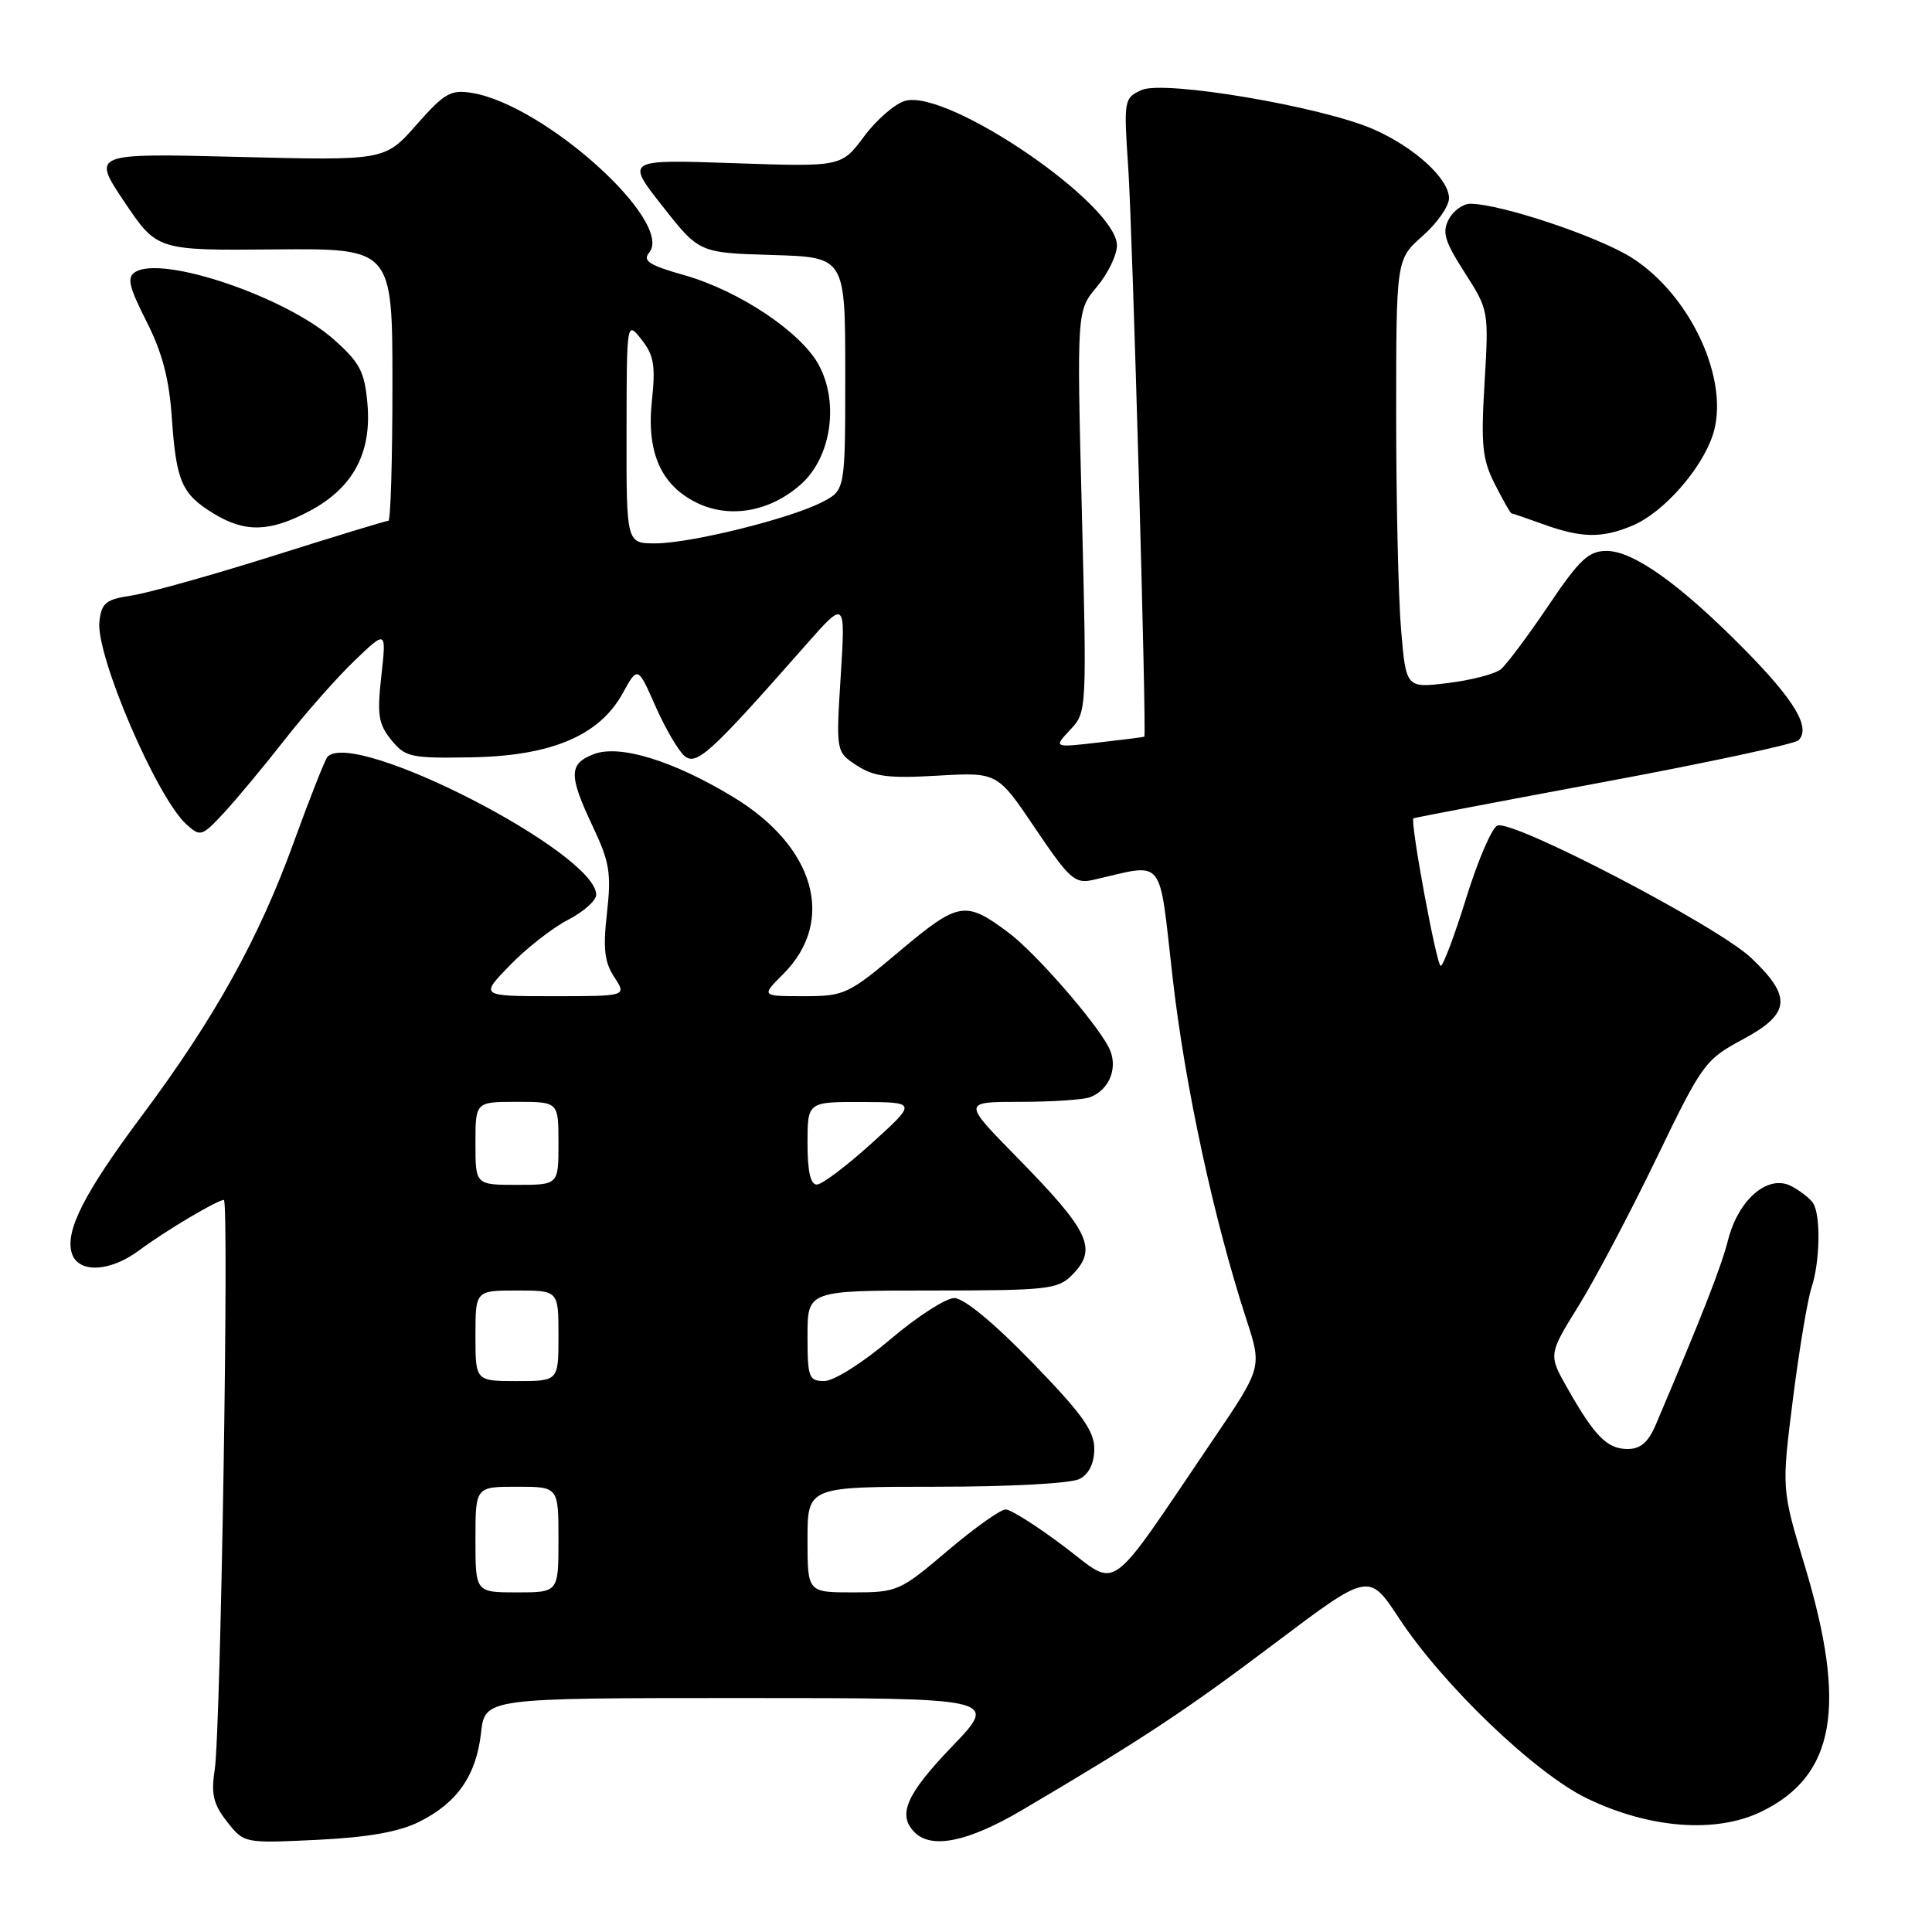 <?xml version="1.0" encoding="UTF-8" standalone="no"?>
<!DOCTYPE svg PUBLIC "-//W3C//DTD SVG 1.1//EN" "http://www.w3.org/Graphics/SVG/1.1/DTD/svg11.dtd" >
<svg xmlns="http://www.w3.org/2000/svg" xmlns:xlink="http://www.w3.org/1999/xlink" version="1.1" viewBox="0 0 256 256">
 <g >
 <path fill="currentColor"
d=" M 55.52 241.41 C 60.58 238.90 63.10 235.28 63.74 229.61 C 64.26 225.00 64.26 225.00 98.29 225.00 C 132.32 225.00 132.32 225.00 126.16 231.41 C 120.06 237.77 118.88 240.48 121.20 242.80 C 123.45 245.05 128.30 244.05 135.44 239.84 C 151.26 230.52 157.06 226.69 168.94 217.73 C 181.39 208.35 181.39 208.35 185.38 214.43 C 191.20 223.27 203.40 234.97 210.27 238.29 C 218.54 242.29 227.36 242.97 233.37 240.06 C 243.17 235.32 244.79 226.13 239.12 207.40 C 236.07 197.29 236.07 197.29 237.57 185.40 C 238.40 178.85 239.51 172.20 240.04 170.60 C 241.17 167.19 241.28 160.96 240.23 159.40 C 239.83 158.79 238.54 157.79 237.36 157.17 C 234.28 155.56 230.36 158.90 228.98 164.30 C 228.05 167.92 225.66 174.05 219.41 188.75 C 218.41 191.11 217.39 192.00 215.67 192.00 C 212.97 192.00 211.33 190.35 207.72 184.00 C 205.16 179.50 205.16 179.50 209.19 173.00 C 211.40 169.43 216.03 160.65 219.48 153.50 C 225.55 140.94 225.93 140.41 230.88 137.75 C 237.26 134.33 237.50 132.11 232.04 126.93 C 227.64 122.74 200.51 108.59 198.42 109.39 C 197.69 109.67 195.84 113.97 194.30 118.93 C 192.76 123.90 191.23 127.98 190.90 127.98 C 190.36 128.00 186.81 108.79 187.29 108.43 C 187.41 108.35 198.73 106.19 212.46 103.63 C 226.18 101.08 237.82 98.58 238.31 98.09 C 239.97 96.43 237.81 92.80 231.15 86.05 C 222.62 77.41 216.44 73.00 212.88 73.00 C 210.50 73.00 209.30 74.12 205.15 80.28 C 202.45 84.28 199.62 88.06 198.87 88.68 C 198.12 89.30 194.98 90.12 191.90 90.50 C 186.31 91.19 186.31 91.19 185.65 83.44 C 185.29 79.18 185.00 66.40 185.00 55.03 C 185.00 34.37 185.00 34.37 188.50 31.27 C 190.43 29.57 192.00 27.32 192.00 26.27 C 192.00 23.69 187.44 19.52 182.00 17.13 C 175.14 14.12 154.22 10.58 151.26 11.93 C 148.93 12.99 148.89 13.22 149.50 22.26 C 150.06 30.59 151.95 97.34 151.63 97.61 C 151.56 97.67 148.82 98.02 145.54 98.39 C 139.59 99.07 139.59 99.07 141.80 96.71 C 144.01 94.37 144.01 94.27 143.35 67.76 C 142.68 41.17 142.68 41.17 145.34 38.01 C 146.80 36.27 148.00 33.80 148.00 32.52 C 148.00 27.07 125.63 11.79 119.95 13.36 C 118.60 13.73 116.15 15.85 114.50 18.07 C 111.50 22.11 111.50 22.11 97.21 21.62 C 82.91 21.13 82.91 21.13 87.78 27.31 C 92.64 33.50 92.64 33.50 102.32 33.79 C 112.00 34.07 112.00 34.07 112.00 49.51 C 112.00 64.95 112.00 64.95 108.94 66.53 C 104.69 68.73 91.47 72.00 86.84 72.00 C 83.00 72.00 83.00 72.00 83.02 57.25 C 83.04 42.50 83.04 42.50 85.01 45.00 C 86.64 47.07 86.88 48.45 86.38 53.09 C 85.64 59.97 87.60 64.36 92.43 66.67 C 96.79 68.75 102.10 67.77 106.14 64.16 C 110.13 60.60 111.21 53.40 108.50 48.37 C 106.15 44.01 97.96 38.54 90.70 36.47 C 86.05 35.16 85.12 34.56 86.01 33.49 C 89.39 29.42 72.13 13.87 62.52 12.31 C 59.72 11.85 58.87 12.35 55.18 16.54 C 51.00 21.28 51.00 21.28 31.58 20.79 C 12.16 20.30 12.16 20.30 16.48 26.75 C 20.81 33.19 20.81 33.19 36.40 33.05 C 52.00 32.91 52.00 32.91 52.00 50.96 C 52.00 60.88 51.76 69.00 51.47 69.00 C 51.18 69.00 44.32 71.09 36.22 73.65 C 28.12 76.20 19.70 78.56 17.50 78.90 C 14.02 79.42 13.46 79.87 13.17 82.35 C 12.67 86.79 20.76 105.68 24.71 109.24 C 26.55 110.90 26.75 110.84 29.64 107.74 C 31.29 105.96 34.94 101.58 37.74 98.00 C 40.54 94.42 44.72 89.70 47.02 87.50 C 51.20 83.50 51.20 83.50 50.53 89.55 C 49.95 94.72 50.14 95.95 51.85 98.05 C 53.70 100.33 54.43 100.49 62.43 100.35 C 73.04 100.17 79.41 97.48 82.50 91.88 C 84.50 88.25 84.50 88.25 86.86 93.59 C 88.16 96.53 89.89 99.49 90.71 100.18 C 92.30 101.49 94.17 99.78 106.76 85.48 C 112.03 79.50 112.03 79.50 111.40 89.56 C 110.77 99.62 110.77 99.62 113.53 101.43 C 115.80 102.91 117.73 103.16 124.23 102.78 C 132.16 102.32 132.16 102.32 137.17 109.76 C 141.73 116.52 142.44 117.14 144.85 116.59 C 154.51 114.39 153.50 113.13 155.39 129.64 C 157.03 143.98 160.85 161.63 165.16 174.85 C 167.23 181.20 167.23 181.20 160.68 190.85 C 146.44 211.85 148.37 210.47 140.99 204.91 C 137.42 202.22 133.94 200.01 133.26 200.01 C 132.58 200.00 129.11 202.47 125.54 205.50 C 119.25 210.84 118.89 211.00 113.03 211.00 C 107.00 211.00 107.00 211.00 107.00 204.00 C 107.00 197.00 107.00 197.00 124.07 197.00 C 133.92 197.00 141.95 196.56 143.07 195.96 C 144.31 195.30 145.00 193.87 145.00 191.96 C 145.00 189.59 143.32 187.27 136.75 180.50 C 131.70 175.29 127.71 172.00 126.45 172.00 C 125.33 172.00 121.50 174.47 117.95 177.49 C 114.34 180.56 110.51 182.98 109.25 182.99 C 107.17 183.00 107.00 182.56 107.00 177.00 C 107.00 171.00 107.00 171.00 123.50 171.00 C 138.67 171.00 140.16 170.84 142.00 169.00 C 145.51 165.49 144.45 163.23 134.66 153.25 C 127.55 146.00 127.55 146.00 135.19 146.00 C 139.40 146.00 143.56 145.72 144.45 145.38 C 147.10 144.36 148.23 141.30 146.90 138.75 C 145.10 135.30 137.18 126.23 133.65 123.59 C 127.92 119.30 127.03 119.45 119.25 125.99 C 112.38 131.78 111.91 132.00 106.48 132.00 C 100.85 132.00 100.85 132.00 103.79 129.06 C 110.80 122.04 108.01 112.17 97.14 105.60 C 89.21 100.80 82.13 98.62 78.70 99.92 C 75.35 101.20 75.33 102.70 78.55 109.52 C 80.77 114.21 81.02 115.71 80.43 120.94 C 79.89 125.69 80.09 127.49 81.40 129.48 C 83.05 132.00 83.05 132.00 73.32 132.00 C 63.59 132.00 63.59 132.00 67.55 127.92 C 69.72 125.67 73.19 122.96 75.25 121.89 C 77.31 120.83 79.00 119.33 79.00 118.56 C 79.00 113.02 47.07 96.60 43.41 100.26 C 43.09 100.58 41.06 105.72 38.90 111.67 C 34.28 124.40 28.42 134.95 18.79 147.85 C 11.15 158.09 8.59 163.12 9.52 166.07 C 10.37 168.74 14.56 168.56 18.41 165.70 C 21.82 163.15 28.80 159.00 29.66 159.00 C 30.38 159.00 29.25 229.31 28.45 234.51 C 27.95 237.75 28.27 239.07 30.09 241.39 C 32.34 244.25 32.34 244.25 42.01 243.79 C 48.76 243.46 52.84 242.74 55.52 241.41 Z  M 216.30 69.65 C 220.37 67.95 225.43 62.24 226.95 57.65 C 229.29 50.57 224.12 39.21 216.28 34.19 C 211.86 31.36 198.83 27.00 194.81 27.00 C 193.85 27.00 192.57 27.93 191.97 29.06 C 191.06 30.77 191.42 31.97 194.08 36.12 C 197.26 41.08 197.28 41.20 196.71 50.74 C 196.22 59.02 196.41 60.88 198.09 64.18 C 199.16 66.28 200.14 68.01 200.27 68.02 C 200.40 68.02 202.30 68.68 204.50 69.47 C 209.58 71.30 212.25 71.34 216.30 69.65 Z  M 40.99 67.73 C 46.76 64.67 49.26 60.06 48.69 53.52 C 48.31 49.23 47.70 48.06 44.22 44.97 C 37.87 39.34 21.56 33.80 17.93 36.04 C 16.79 36.75 17.05 37.93 19.41 42.59 C 21.50 46.70 22.42 50.22 22.77 55.38 C 23.35 63.79 24.08 65.47 28.31 68.05 C 32.48 70.59 35.73 70.51 40.99 67.73 Z  M 63.00 204.00 C 63.00 197.00 63.00 197.00 68.50 197.00 C 74.00 197.00 74.00 197.00 74.00 204.00 C 74.00 211.00 74.00 211.00 68.50 211.00 C 63.00 211.00 63.00 211.00 63.00 204.00 Z  M 63.00 177.00 C 63.00 171.00 63.00 171.00 68.50 171.00 C 74.00 171.00 74.00 171.00 74.00 177.00 C 74.00 183.00 74.00 183.00 68.50 183.00 C 63.00 183.00 63.00 183.00 63.00 177.00 Z  M 63.00 151.50 C 63.00 146.00 63.00 146.00 68.50 146.00 C 74.00 146.00 74.00 146.00 74.00 151.50 C 74.00 157.00 74.00 157.00 68.50 157.00 C 63.00 157.00 63.00 157.00 63.00 151.50 Z  M 107.00 151.50 C 107.00 146.00 107.00 146.00 114.25 146.02 C 121.50 146.05 121.50 146.05 115.50 151.49 C 112.20 154.48 108.94 156.94 108.25 156.96 C 107.40 156.99 107.00 155.25 107.00 151.50 Z "/>
</g>
</svg>